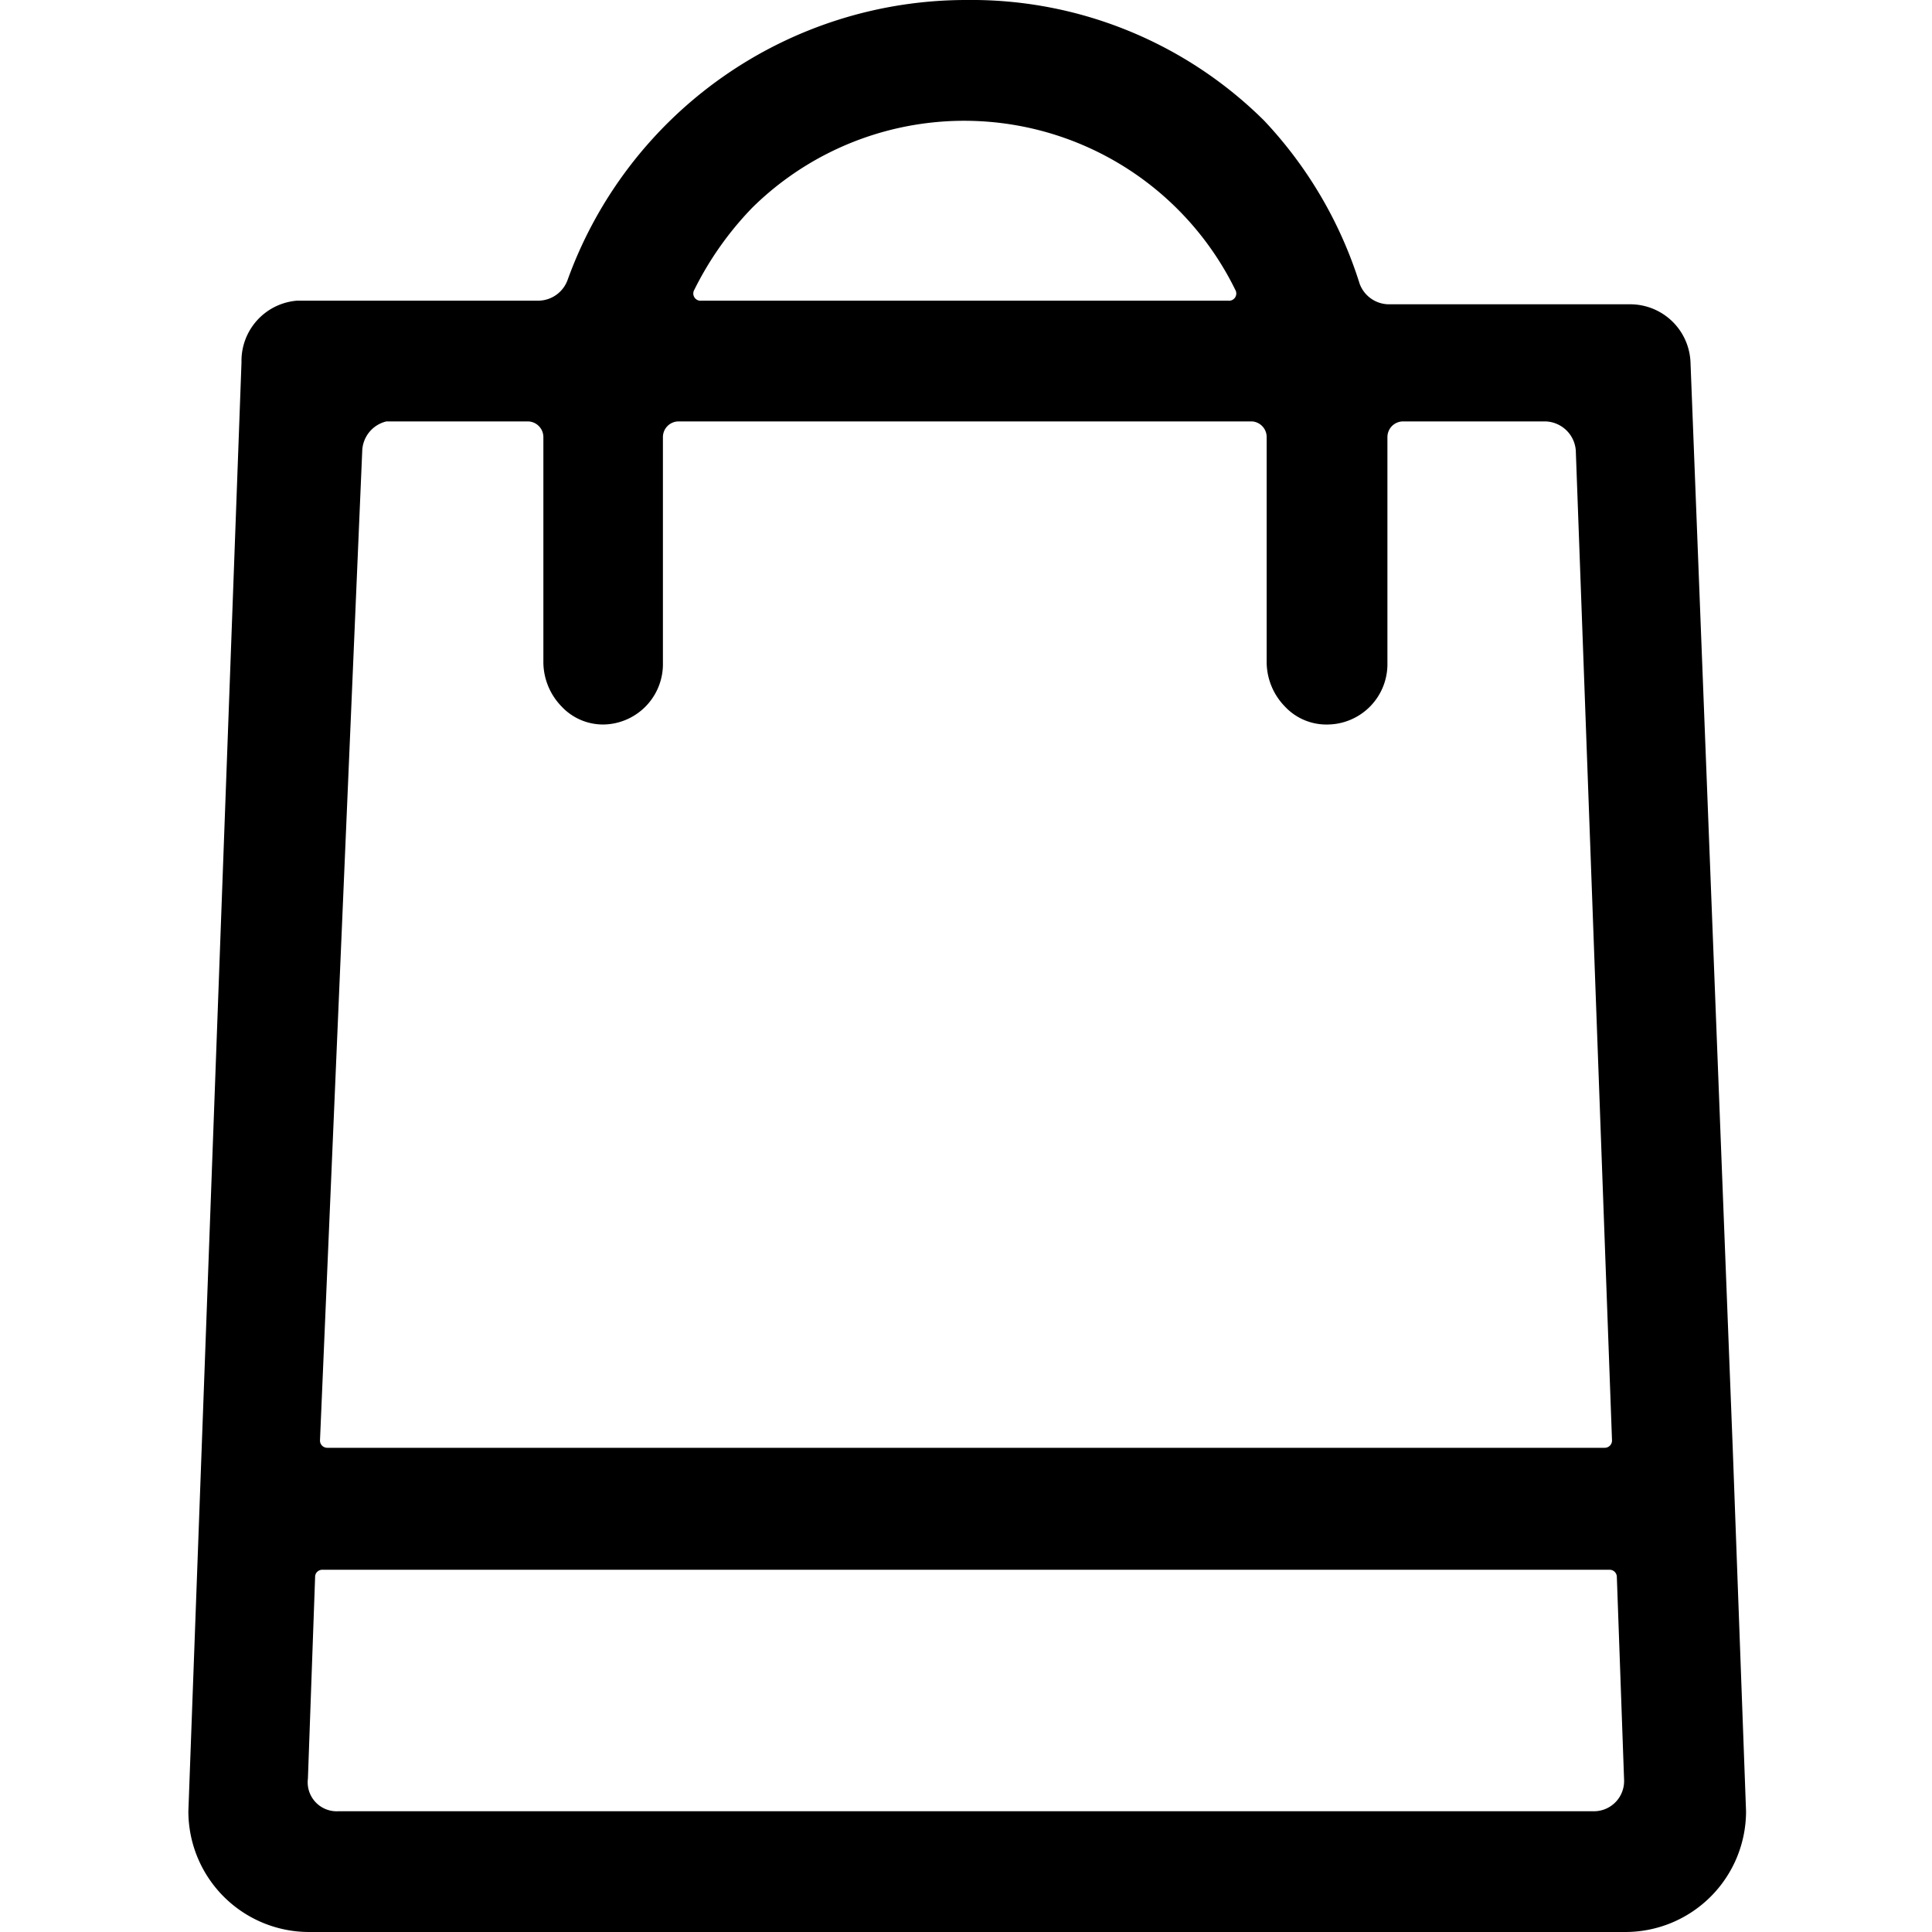 <svg xmlns="http://www.w3.org/2000/svg" viewBox="0 0 16 16">
  <path
    fill="currentColor"
    d="M14.35,12,14,3a.5.5,0,0,0-.5-.48h-2a.26.26,0,0,1-.24-.17A3.49,3.49,0,0,0,10.47,1,3.44,3.44,0,0,0,8,0,3.51,3.51,0,0,0,4.7,2.32a.26.26,0,0,1-.24.17h-2A.5.5,0,0,0,2,3l-.33,9-.11,3a1,1,0,0,0,1,1H13.46a1,1,0,0,0,1-1ZM6.23,1.72a2.5,2.5,0,0,1,4,.68.06.06,0,0,1-.06.09H5.81a.06.06,0,0,1-.06-.09A2.7,2.7,0,0,1,6.23,1.72Zm-3,1.77H4.37a.13.13,0,0,1,.13.13V5.49a.53.53,0,0,0,.15.36A.47.47,0,0,0,5,6a.5.5,0,0,0,.49-.51V3.62a.13.13,0,0,1,.13-.13h4.75a.13.13,0,0,1,.12.13V5.49a.53.53,0,0,0,.15.36A.47.47,0,0,0,11,6a.5.5,0,0,0,.49-.51V3.62a.13.13,0,0,1,.13-.13H12.8a.26.26,0,0,1,.25.24l.3,8.2a.06.06,0,0,1-.06.06H2.71a.06.06,0,0,1-.06-.06L3,3.73A.26.26,0,0,1,3.2,3.49ZM2.55,14.73l.06-1.68A.06.06,0,0,1,2.67,13H13.33a.06.06,0,0,1,.06.06l.06,1.68a.25.25,0,0,1-.25.26H2.8A.24.24,0,0,1,2.55,14.73Z" />
  </svg>
